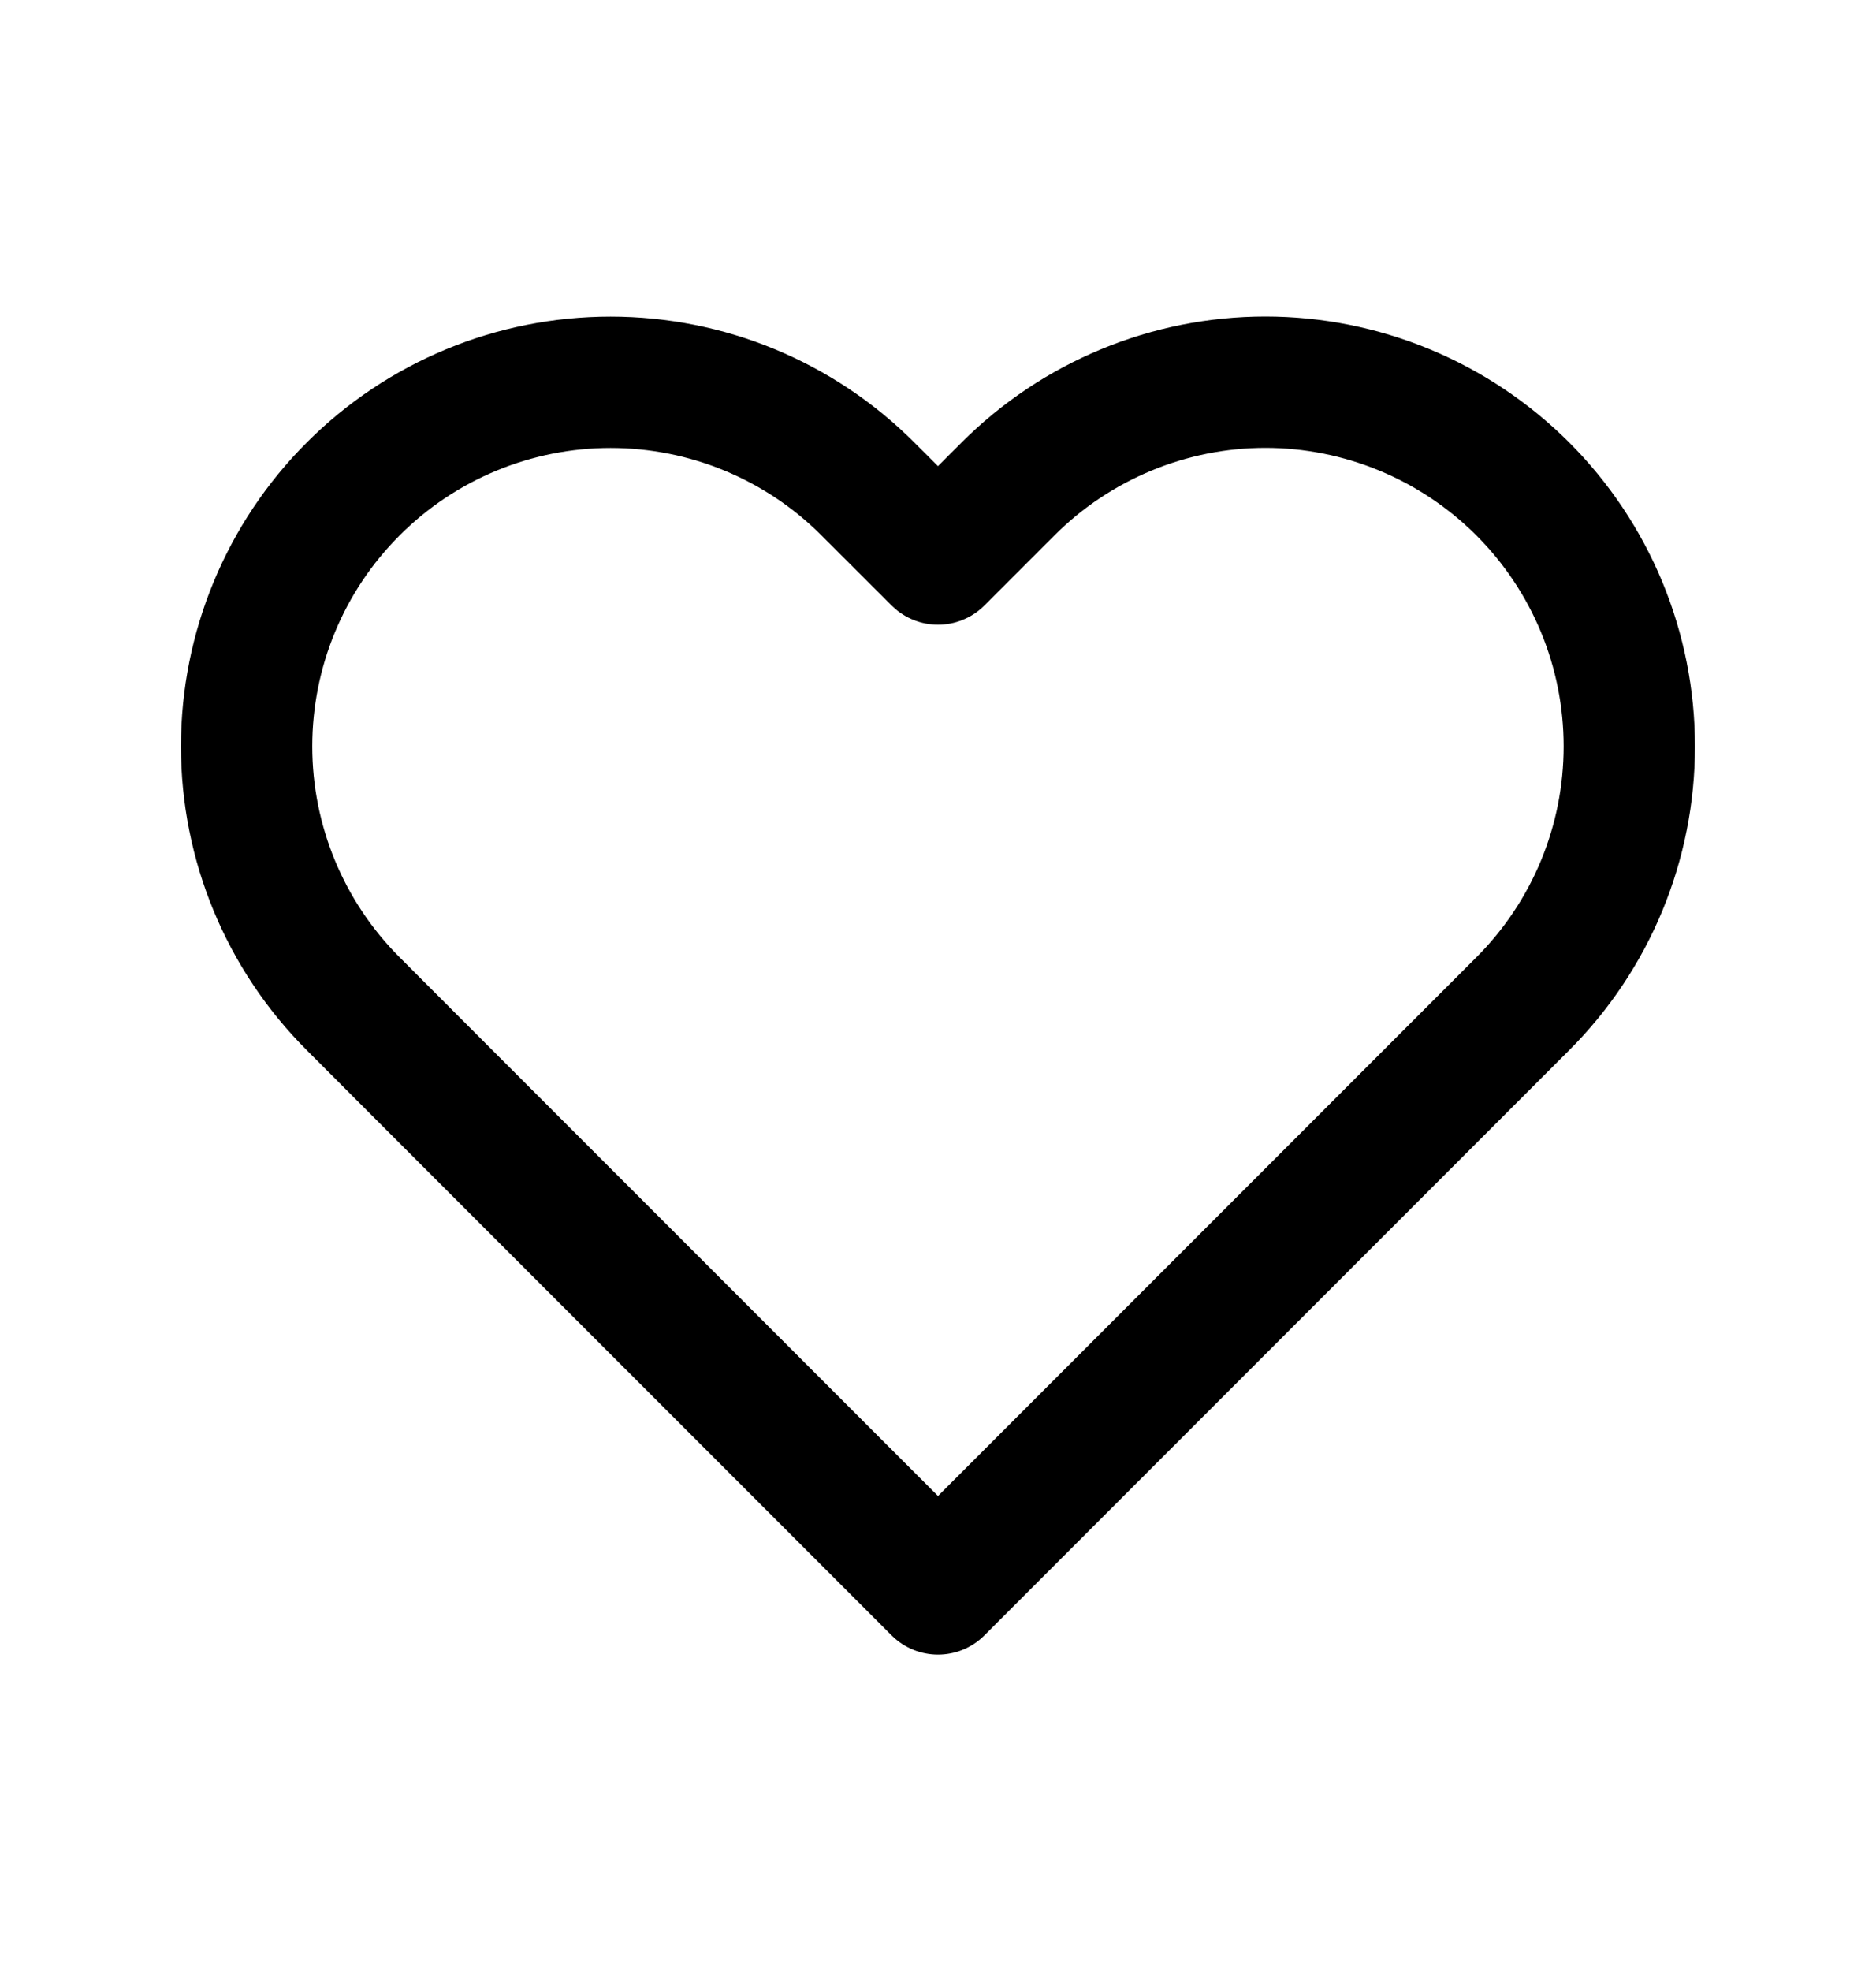 <svg width="100%" height="100%" viewBox="0 0 20 21" fill="none" xmlns="http://www.w3.org/2000/svg">
<path d="M16.234 5.209C15.873 4.849 15.446 4.563 14.975 4.368C14.504 4.173 14 4.072 13.49 4.072C12.981 4.072 12.476 4.173 12.006 4.368C11.535 4.563 11.107 4.849 10.747 5.209L10 5.956L9.252 5.209C8.525 4.481 7.538 4.073 6.509 4.073C5.48 4.073 4.493 4.481 3.766 5.209C3.038 5.936 2.629 6.923 2.629 7.952C2.629 8.981 3.038 9.968 3.766 10.695L4.513 11.443L10 16.929L15.486 11.443L16.234 10.695C16.594 10.335 16.88 9.908 17.075 9.437C17.27 8.966 17.37 8.462 17.37 7.952C17.37 7.443 17.27 6.938 17.075 6.467C16.88 5.997 16.594 5.569 16.234 5.209Z" stroke="currentColor" stroke-width="1.4" stroke-linecap="round" stroke-linejoin="round"/>
</svg>

